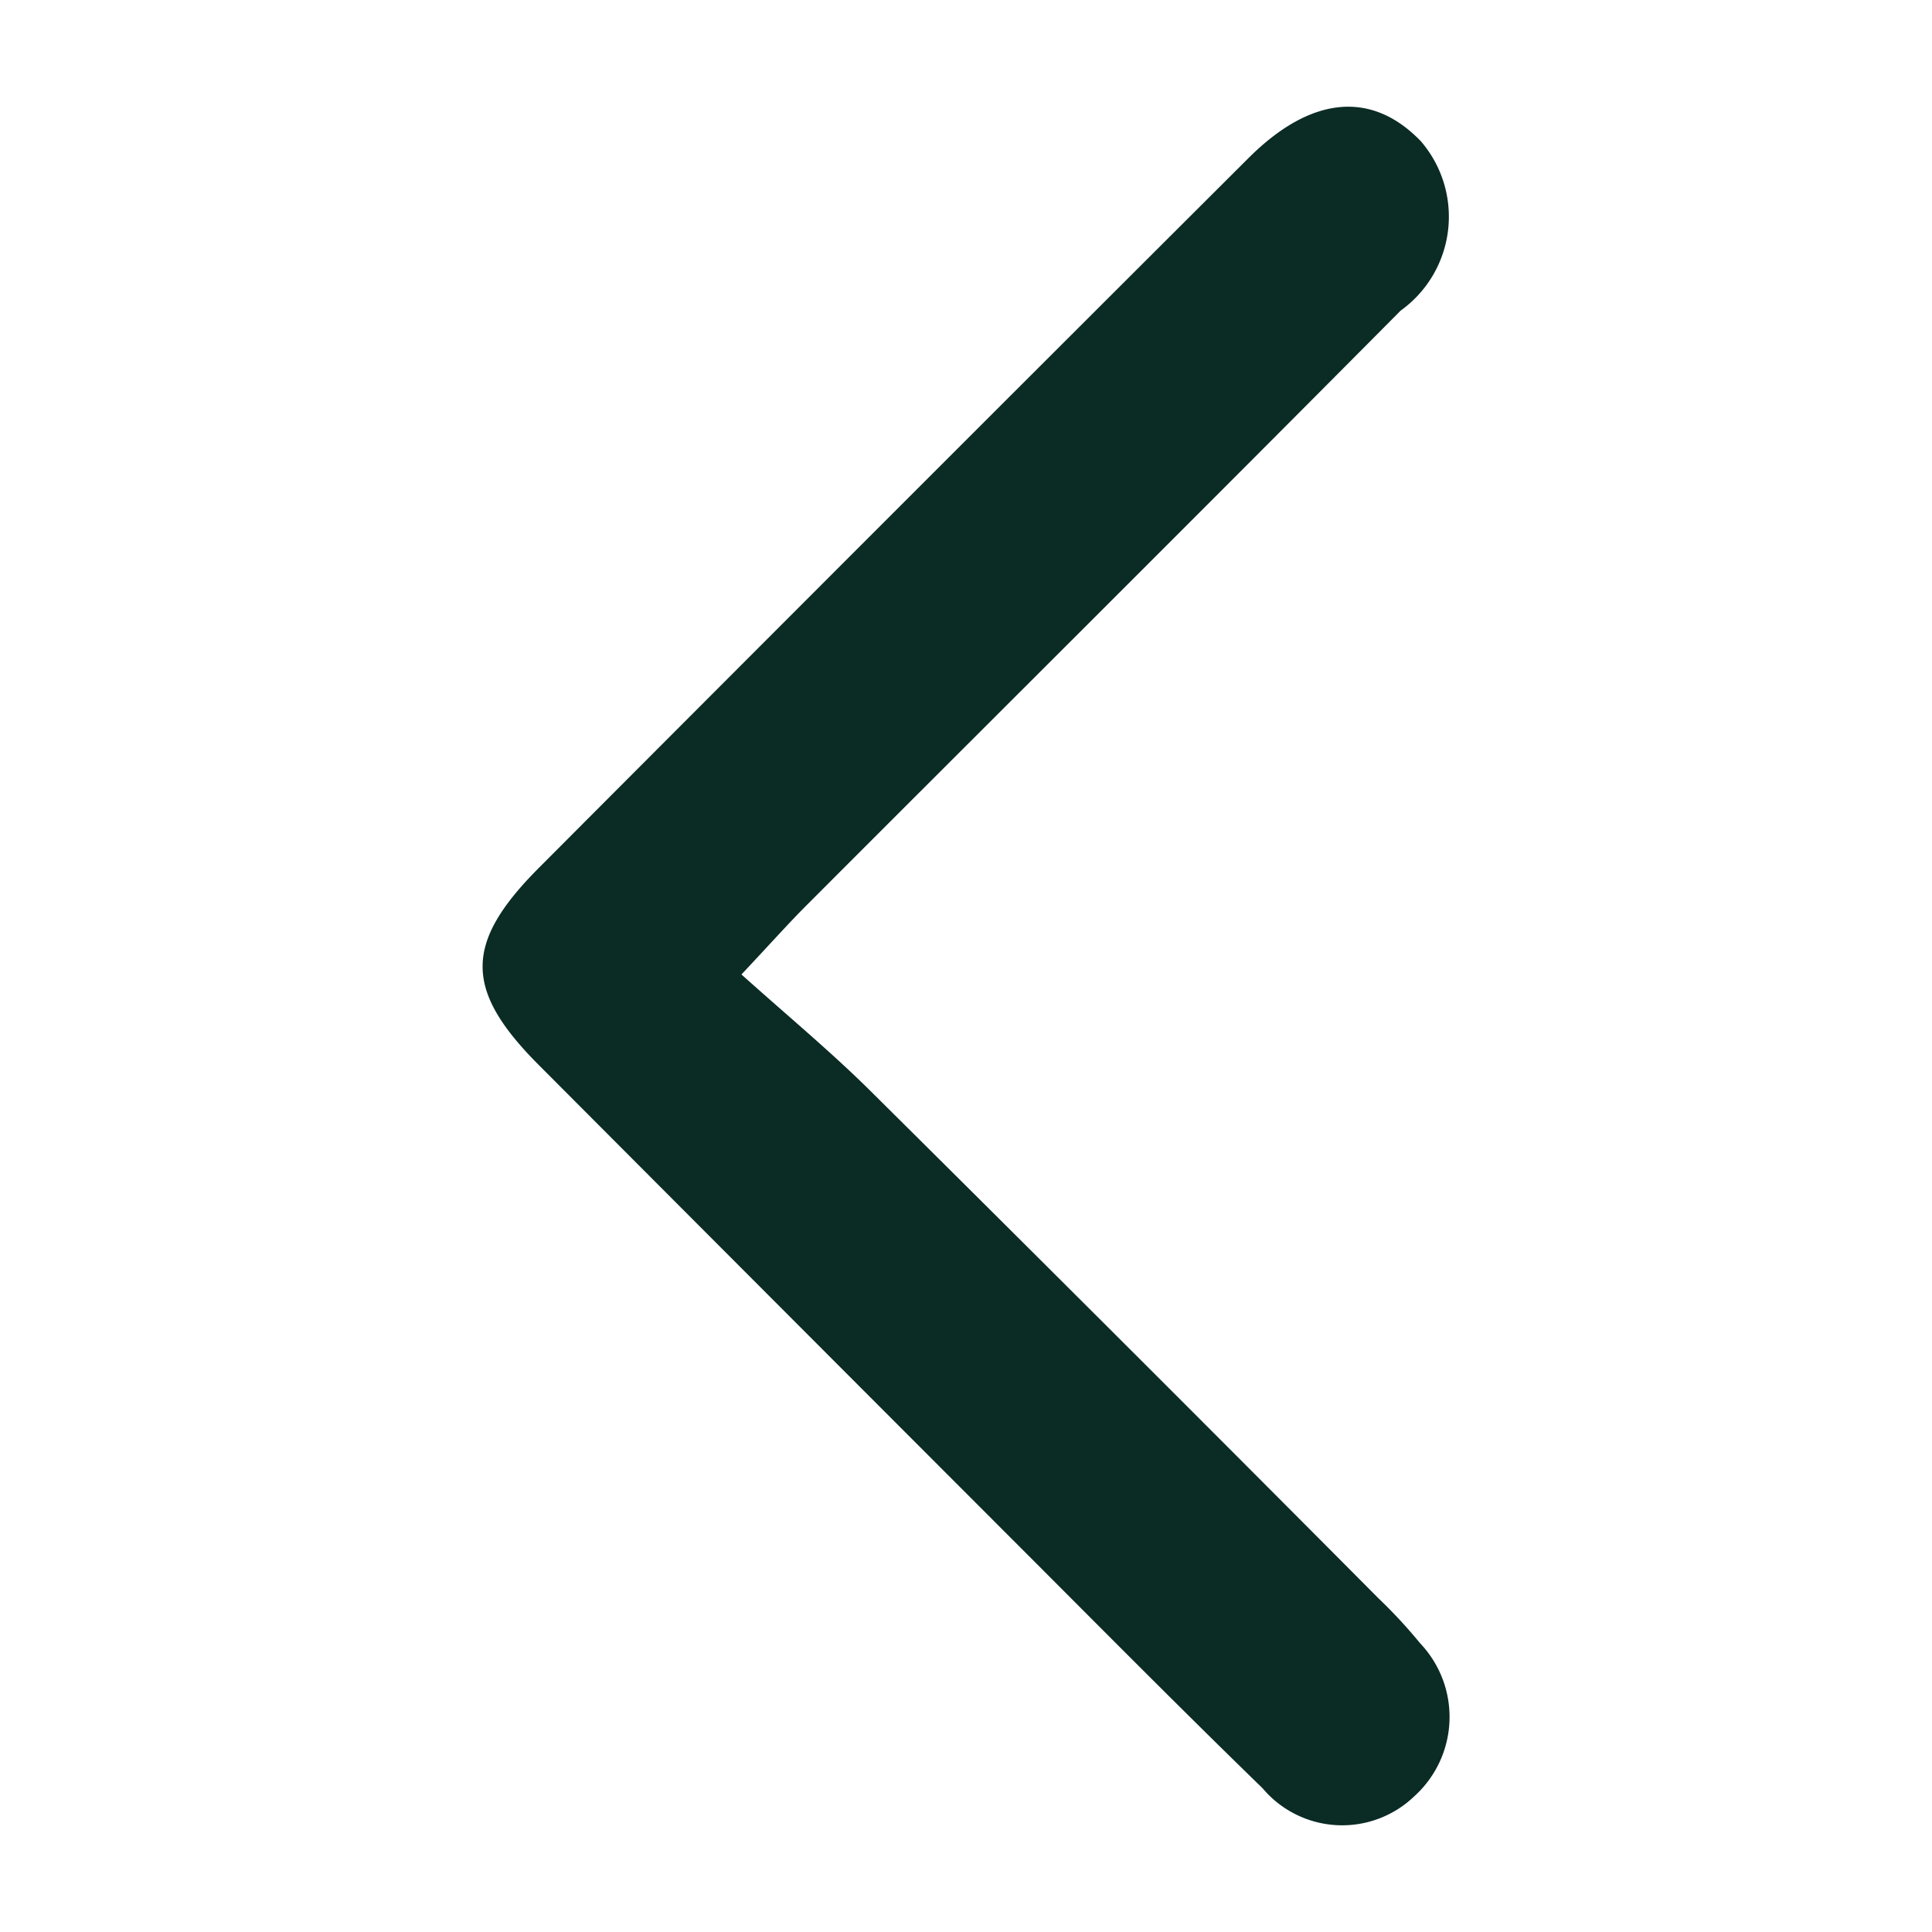 <svg id="Group_47661" data-name="Group 47661" xmlns="http://www.w3.org/2000/svg" xmlns:xlink="http://www.w3.org/1999/xlink" width="24" height="24" viewBox="0 0 24 24">
  <defs>
    <clipPath id="clip-path">
      <rect id="Rectangle_8124" data-name="Rectangle 8124" width="24" height="24" fill="#0b2b25"/>
    </clipPath>
  </defs>
  <g id="Group_47409" data-name="Group 47409" clip-path="url(#clip-path)">
    <path id="Path_34825" data-name="Path 34825" d="M9.213,12.107c.571.513,1.113.961,1.61,1.455q3.161,3.135,6.3,6.292a6.211,6.211,0,0,1,.518.559,1.328,1.328,0,0,1-.071,1.9,1.293,1.293,0,0,1-1.887-.1c-1.054-1.024-2.087-2.069-3.127-3.109q-2.937-2.939-5.87-5.881c-.924-.929-.922-1.51.011-2.445q4.4-4.413,8.814-8.816c.776-.774,1.53-.84,2.139-.208A1.436,1.436,0,0,1,17.4,3.858c-2.449,2.467-4.915,4.919-7.372,7.379-.235.235-.456.484-.819.87" fill="#0b2b25"/>
  </g>
</svg>

